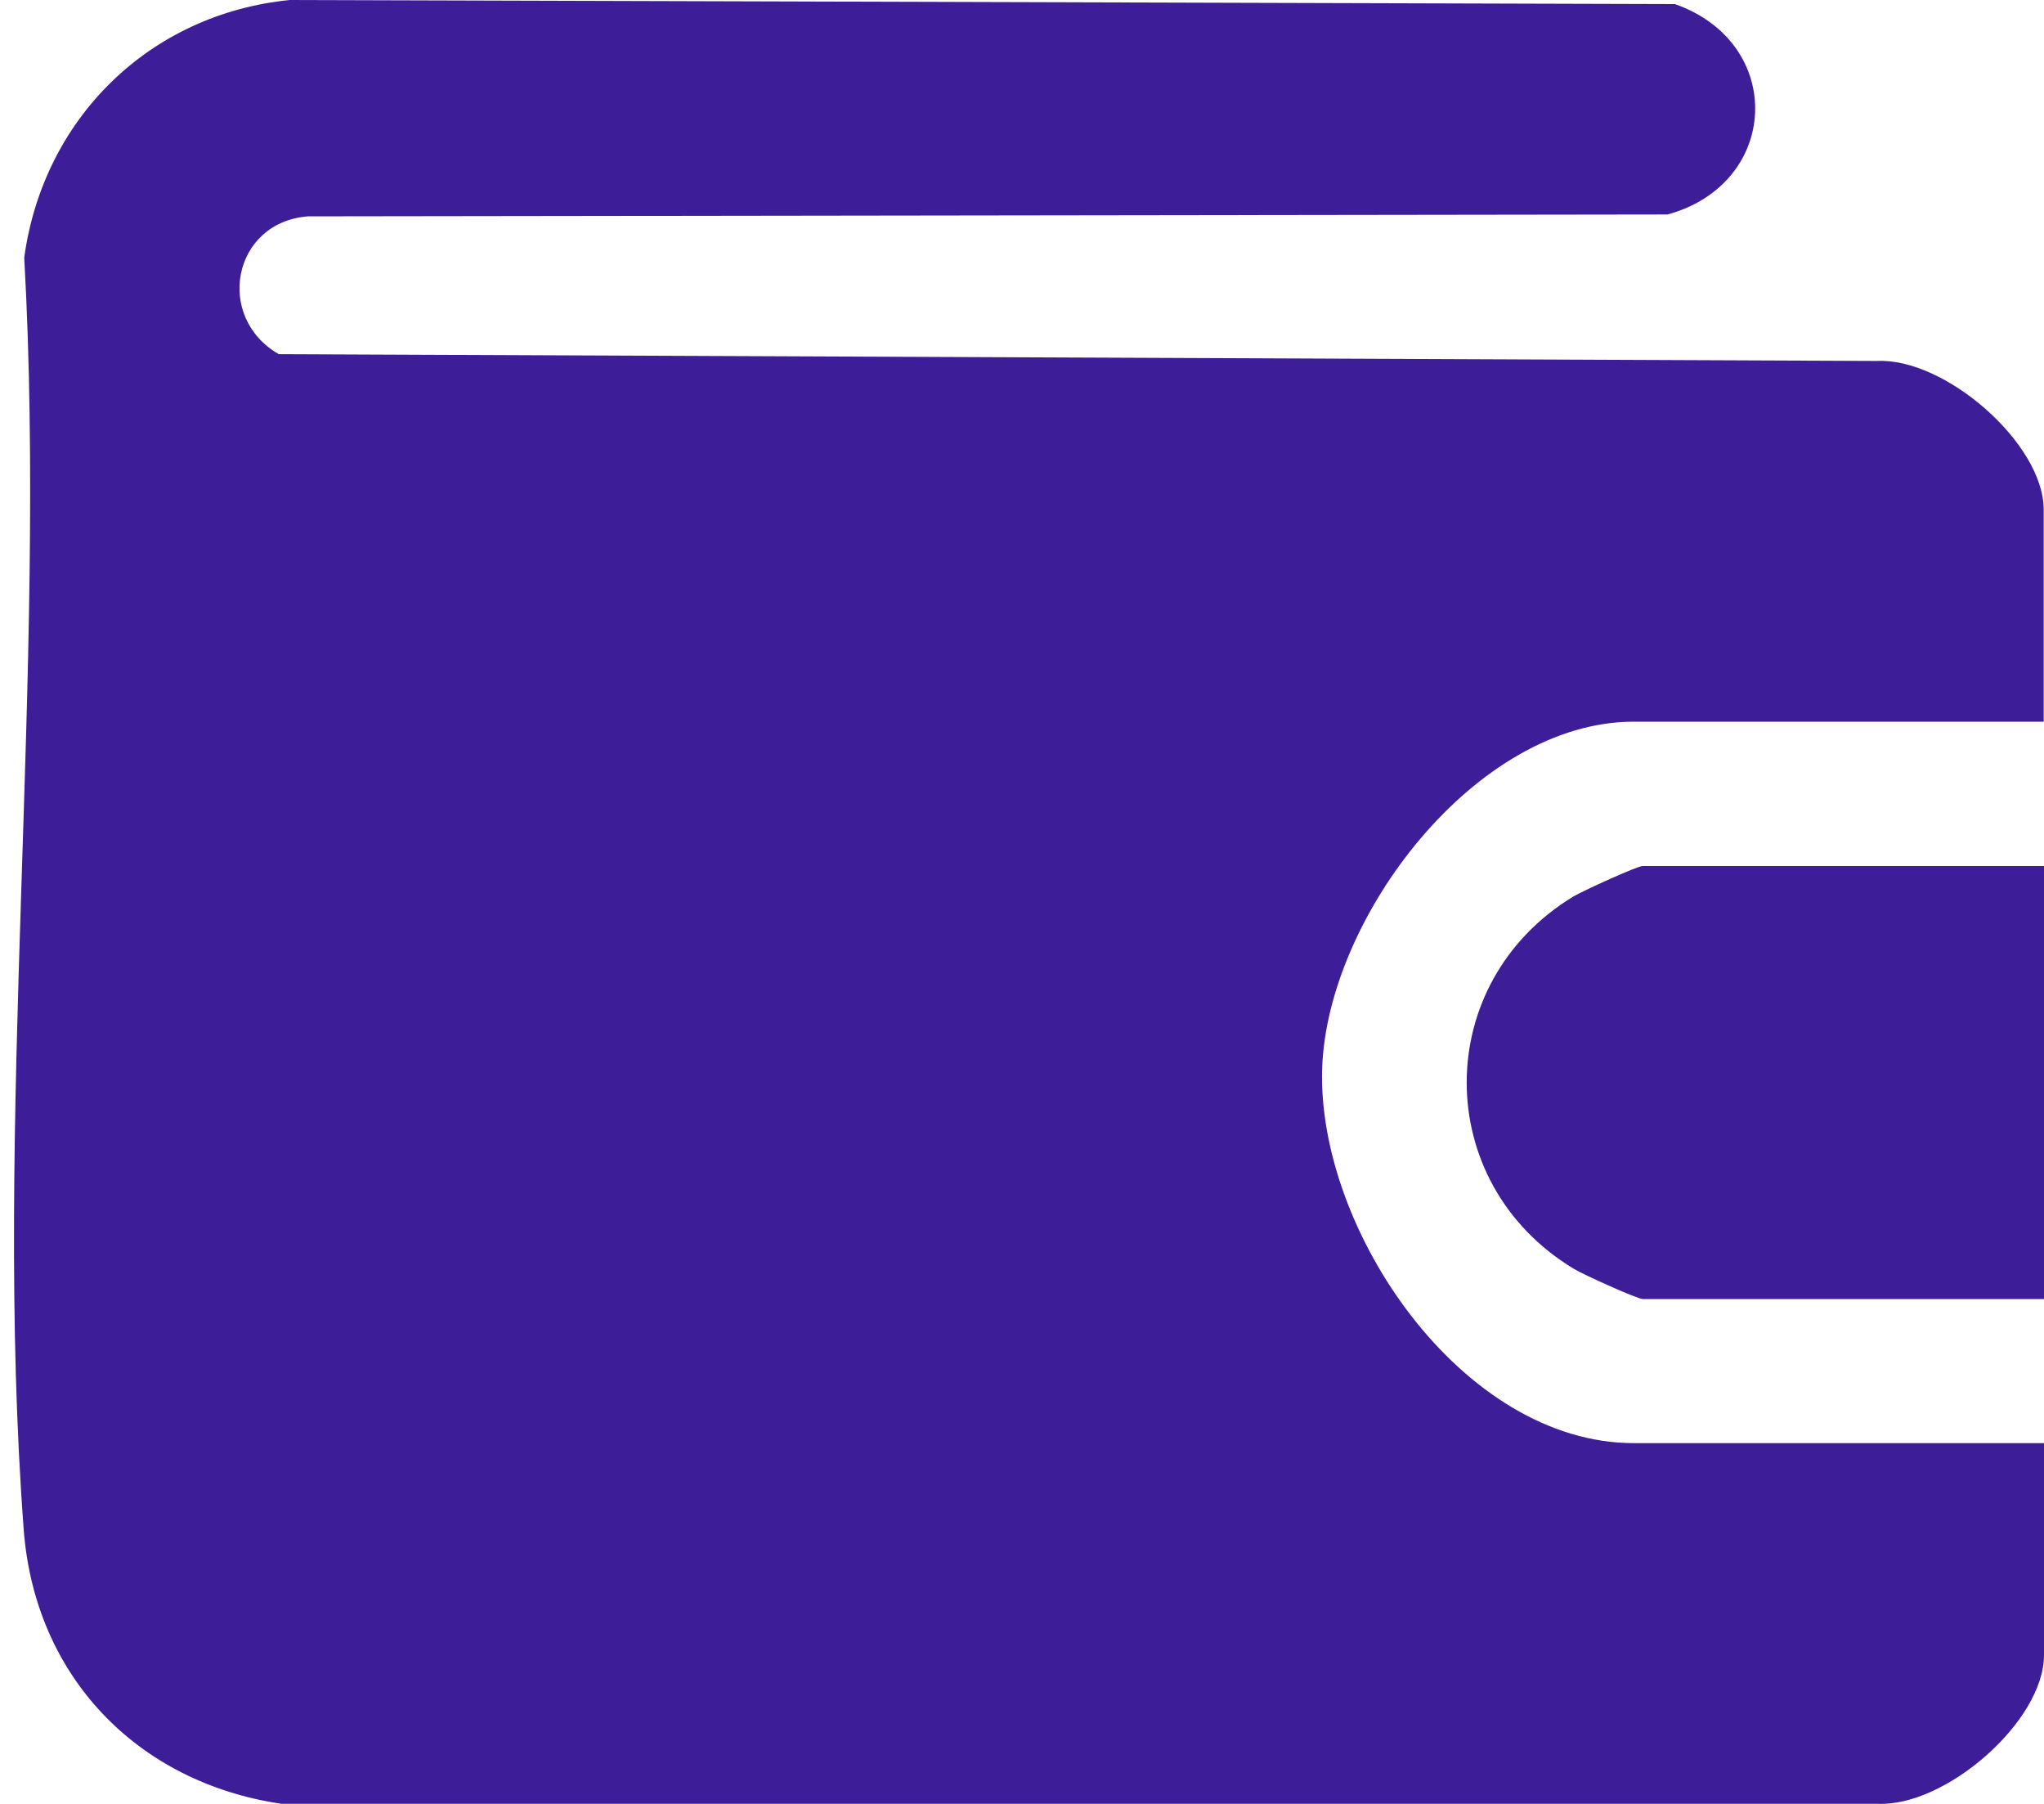 <svg width="34" height="30" viewBox="0 0 34 30" fill="none" xmlns="http://www.w3.org/2000/svg">
<path d="M34 12.002H27.175C24.544 12.002 22.075 15.265 21.993 17.769C21.907 20.456 24.321 24 27.175 24H34V27.525C34 28.628 32.357 30.057 31.223 29.998H4.678C2.268 29.64 0.576 27.866 0.394 25.433C-0.118 18.618 0.789 11.163 0.403 4.284C0.721 1.969 2.486 0.231 4.823 0L27.861 0.068C29.707 0.717 29.612 3.054 27.738 3.567L5.123 3.598C3.87 3.694 3.566 5.273 4.637 5.89L31.218 6.003C32.348 5.944 33.995 7.374 33.995 8.476V12.002H34Z" fill="#3E1D98"/>
<path d="M34 14.402V21.604H27.325C27.239 21.604 26.341 21.2 26.177 21.1C23.804 19.666 23.804 16.34 26.177 14.906C26.341 14.811 27.235 14.402 27.325 14.402H34Z" fill="#3E1D98"/>
</svg>
